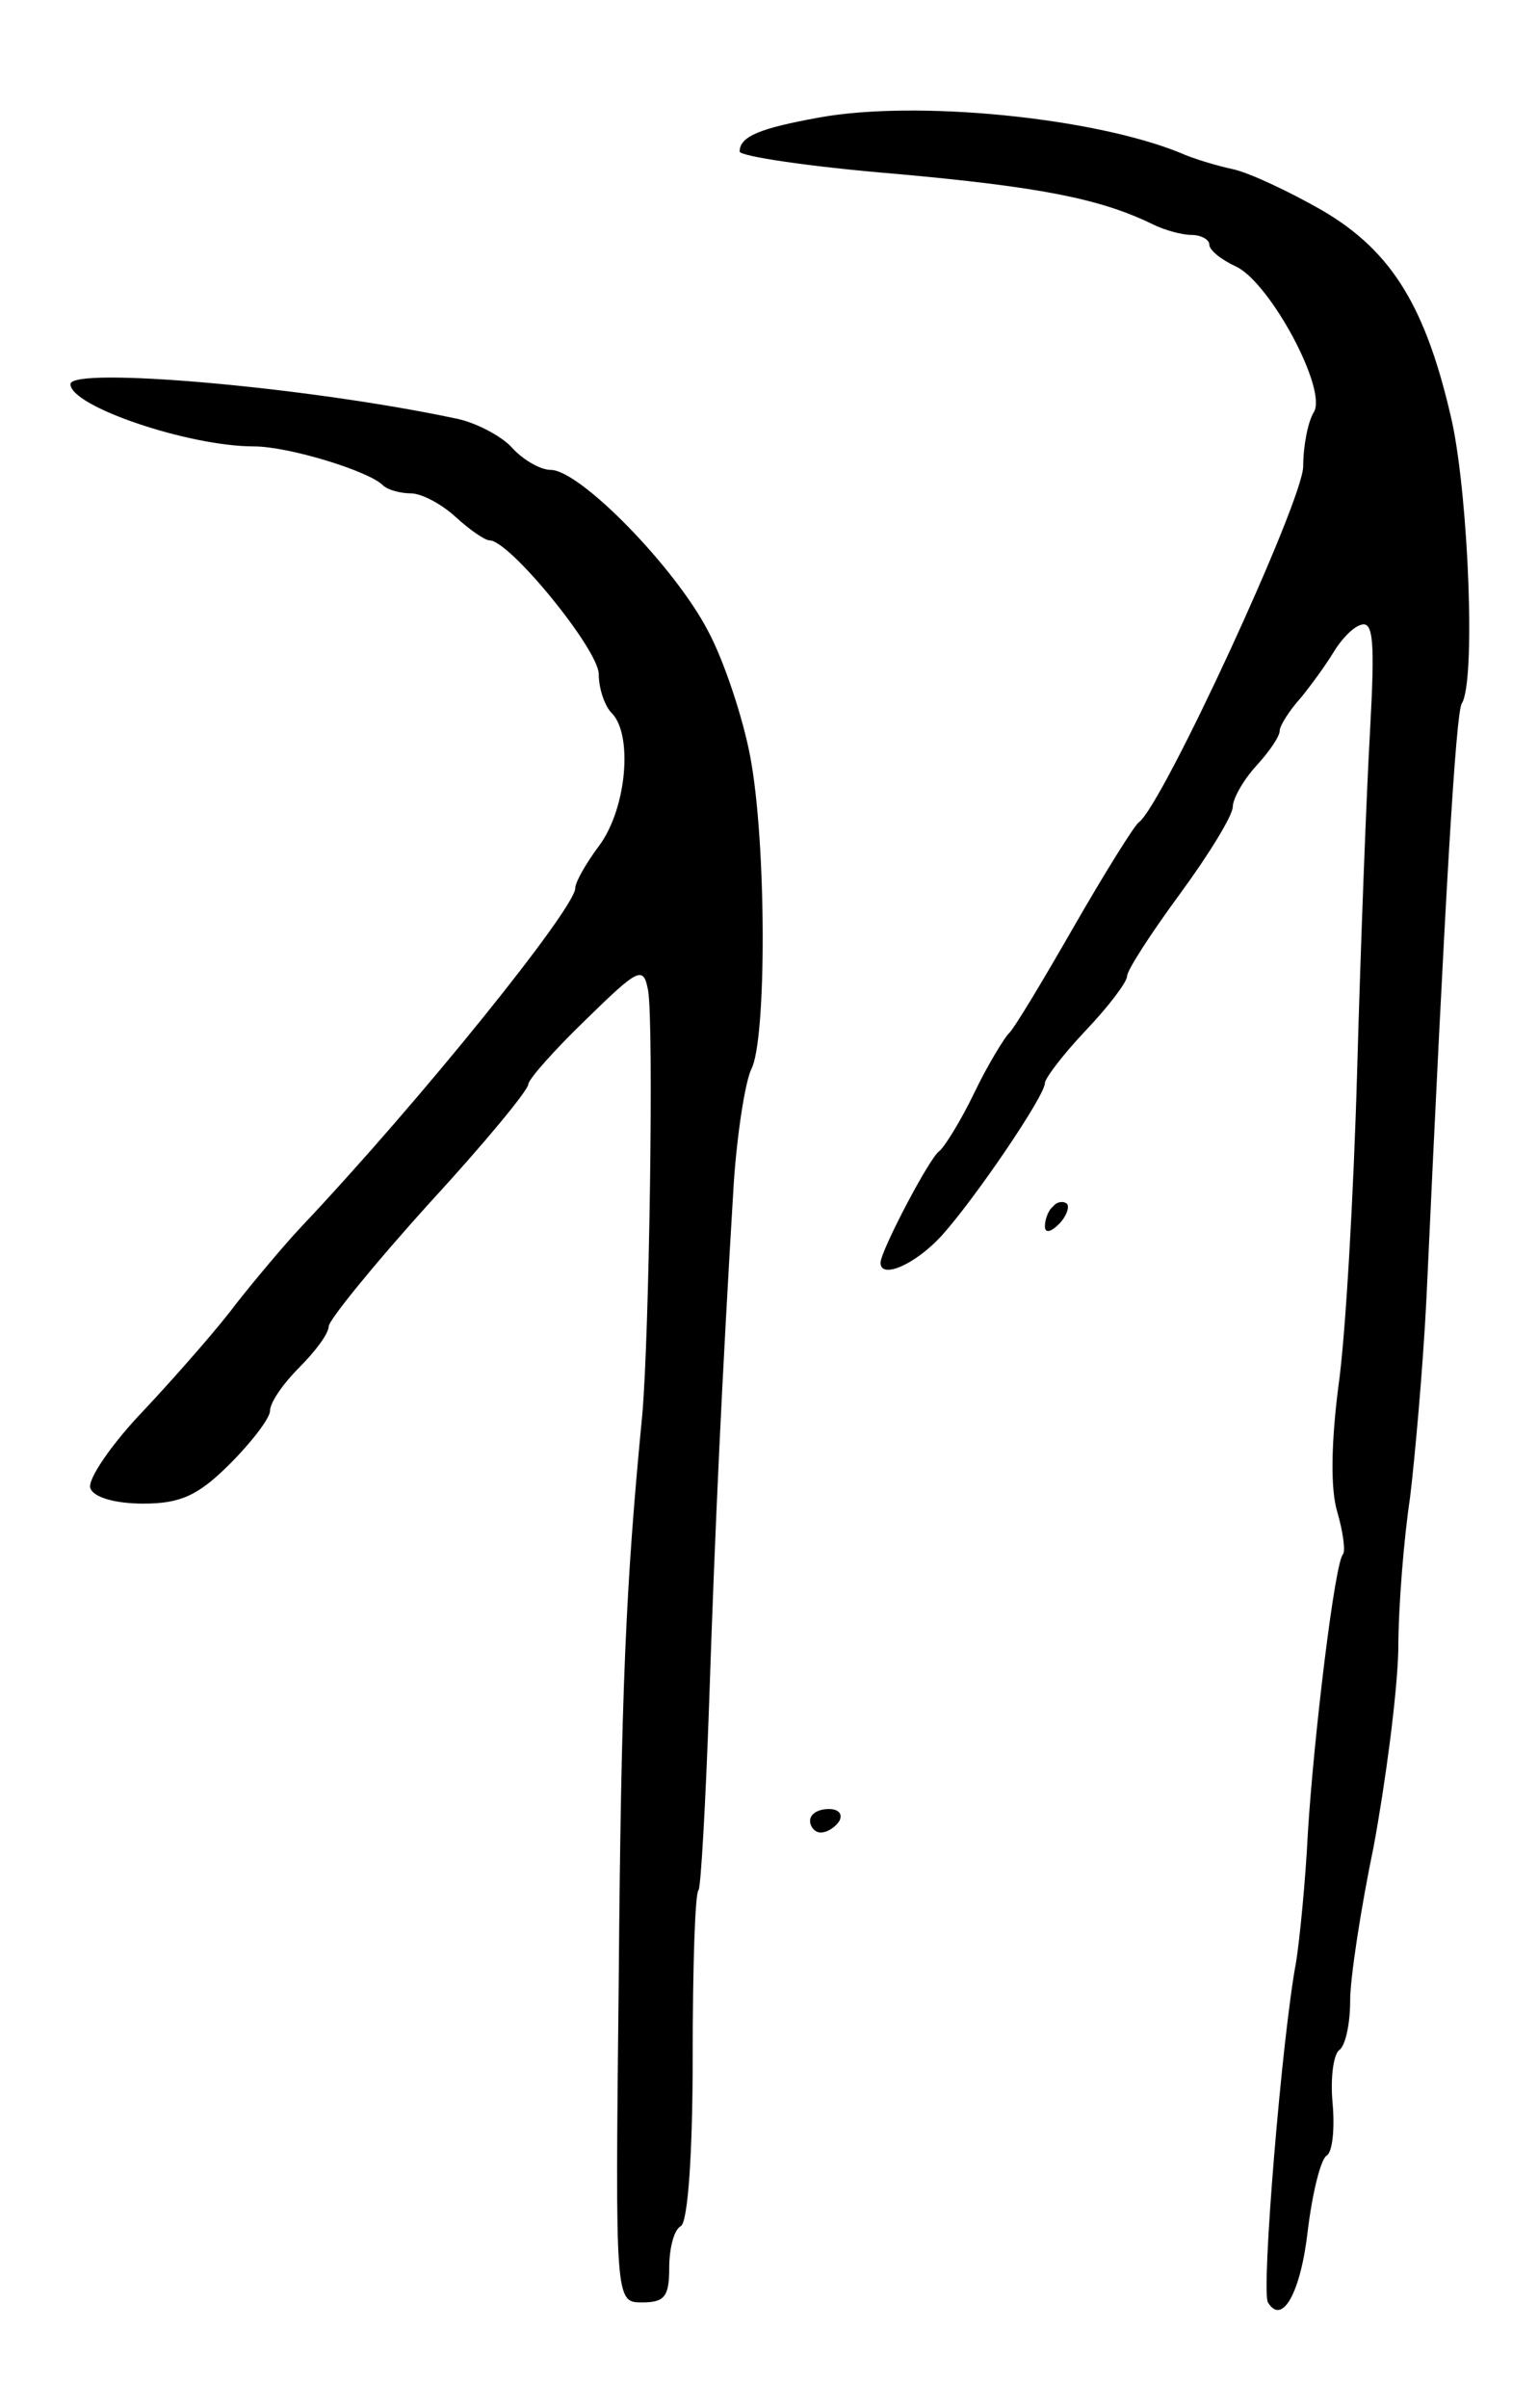 <svg version="1.0" xmlns="http://www.w3.org/2000/svg"
 width="131pt" height="205pt" viewBox="0 0 131 205"
 preserveAspectRatio="xMidYMid meet">
<g transform="translate(0,205) scale(0.1,-0.1)"
fill="#000000" stroke="none">
<path d="M698 1950 c-50 -9 -68 -16 -68 -29 0 -4 60 -13 133 -19 122 -11 174
-21 219 -43 10 -5 25 -9 33 -9 8 0 15 -4 15 -8 0 -5 10 -13 23 -19 29 -14 78
-105 66 -124 -5 -8 -9 -29 -9 -46 0 -29 -120 -289 -140 -303 -4 -3 -29 -43
-56 -90 -27 -47 -51 -87 -55 -90 -3 -3 -17 -25 -29 -50 -12 -25 -26 -47 -30
-50 -8 -5 -50 -85 -50 -95 0 -14 29 -2 52 23 28 31 88 119 88 130 0 4 16 25
35 45 19 20 35 41 35 46 0 5 20 36 45 70 25 34 45 67 45 74 0 7 9 23 20 35 11
12 20 25 20 30 0 4 8 17 18 28 9 11 22 29 28 39 6 10 16 21 23 23 11 4 12 -15
8 -89 -3 -52 -8 -182 -11 -289 -3 -107 -10 -229 -16 -270 -6 -47 -7 -87 -1
-107 5 -17 7 -33 5 -36 -7 -6 -25 -156 -30 -237 -2 -41 -7 -91 -10 -110 -12
-63 -30 -281 -24 -290 12 -20 28 8 34 62 4 32 11 60 16 63 5 3 7 23 5 45 -2
22 1 42 6 45 5 4 9 22 9 42 0 19 9 78 20 131 10 54 20 129 21 167 0 39 5 97
10 130 4 33 11 110 14 170 16 347 25 497 30 506 12 18 6 172 -8 239 -22 98
-51 146 -111 181 -28 16 -62 32 -76 35 -14 3 -34 9 -45 14 -74 30 -224 45
-307 30z"/>
<path d="M60 1723 c0 -19 101 -53 156 -53 30 0 98 -21 110 -33 4 -4 15 -7 24
-7 9 0 26 -9 38 -20 12 -11 25 -20 29 -20 17 0 93 -93 93 -114 0 -12 5 -27 11
-33 18 -18 13 -80 -10 -112 -12 -16 -21 -32 -21 -37 0 -17 -131 -180 -234
-289 -15 -16 -40 -46 -55 -65 -14 -19 -49 -59 -77 -89 -29 -30 -50 -61 -47
-68 3 -8 22 -13 45 -13 32 0 47 7 74 34 19 19 34 39 34 45 0 7 11 23 25 37 14
14 25 29 25 35 0 5 38 52 85 104 47 51 85 97 85 102 0 4 22 29 49 55 45 44 49
46 53 25 5 -28 1 -296 -5 -362 -14 -144 -18 -234 -20 -482 -3 -273 -3 -273 20
-273 19 0 23 5 23 29 0 17 4 33 10 36 6 4 10 63 10 144 0 76 2 140 5 142 2 3
6 74 9 159 5 150 11 278 21 443 3 44 10 87 15 97 13 25 13 192 -1 266 -6 32
-22 81 -36 107 -28 54 -109 137 -134 137 -9 0 -24 9 -33 19 -9 10 -32 22 -49
25 -128 27 -327 44 -327 29z"/>
<path d="M897 1023 c-4 -3 -7 -11 -7 -17 0 -6 5 -5 12 2 6 6 9 14 7 17 -3 3
-9 2 -12 -2z"/>
<path d="M690 500 c0 -5 4 -10 9 -10 6 0 13 5 16 10 3 6 -1 10 -9 10 -9 0 -16
-4 -16 -10z"/>
</g>
</svg>
